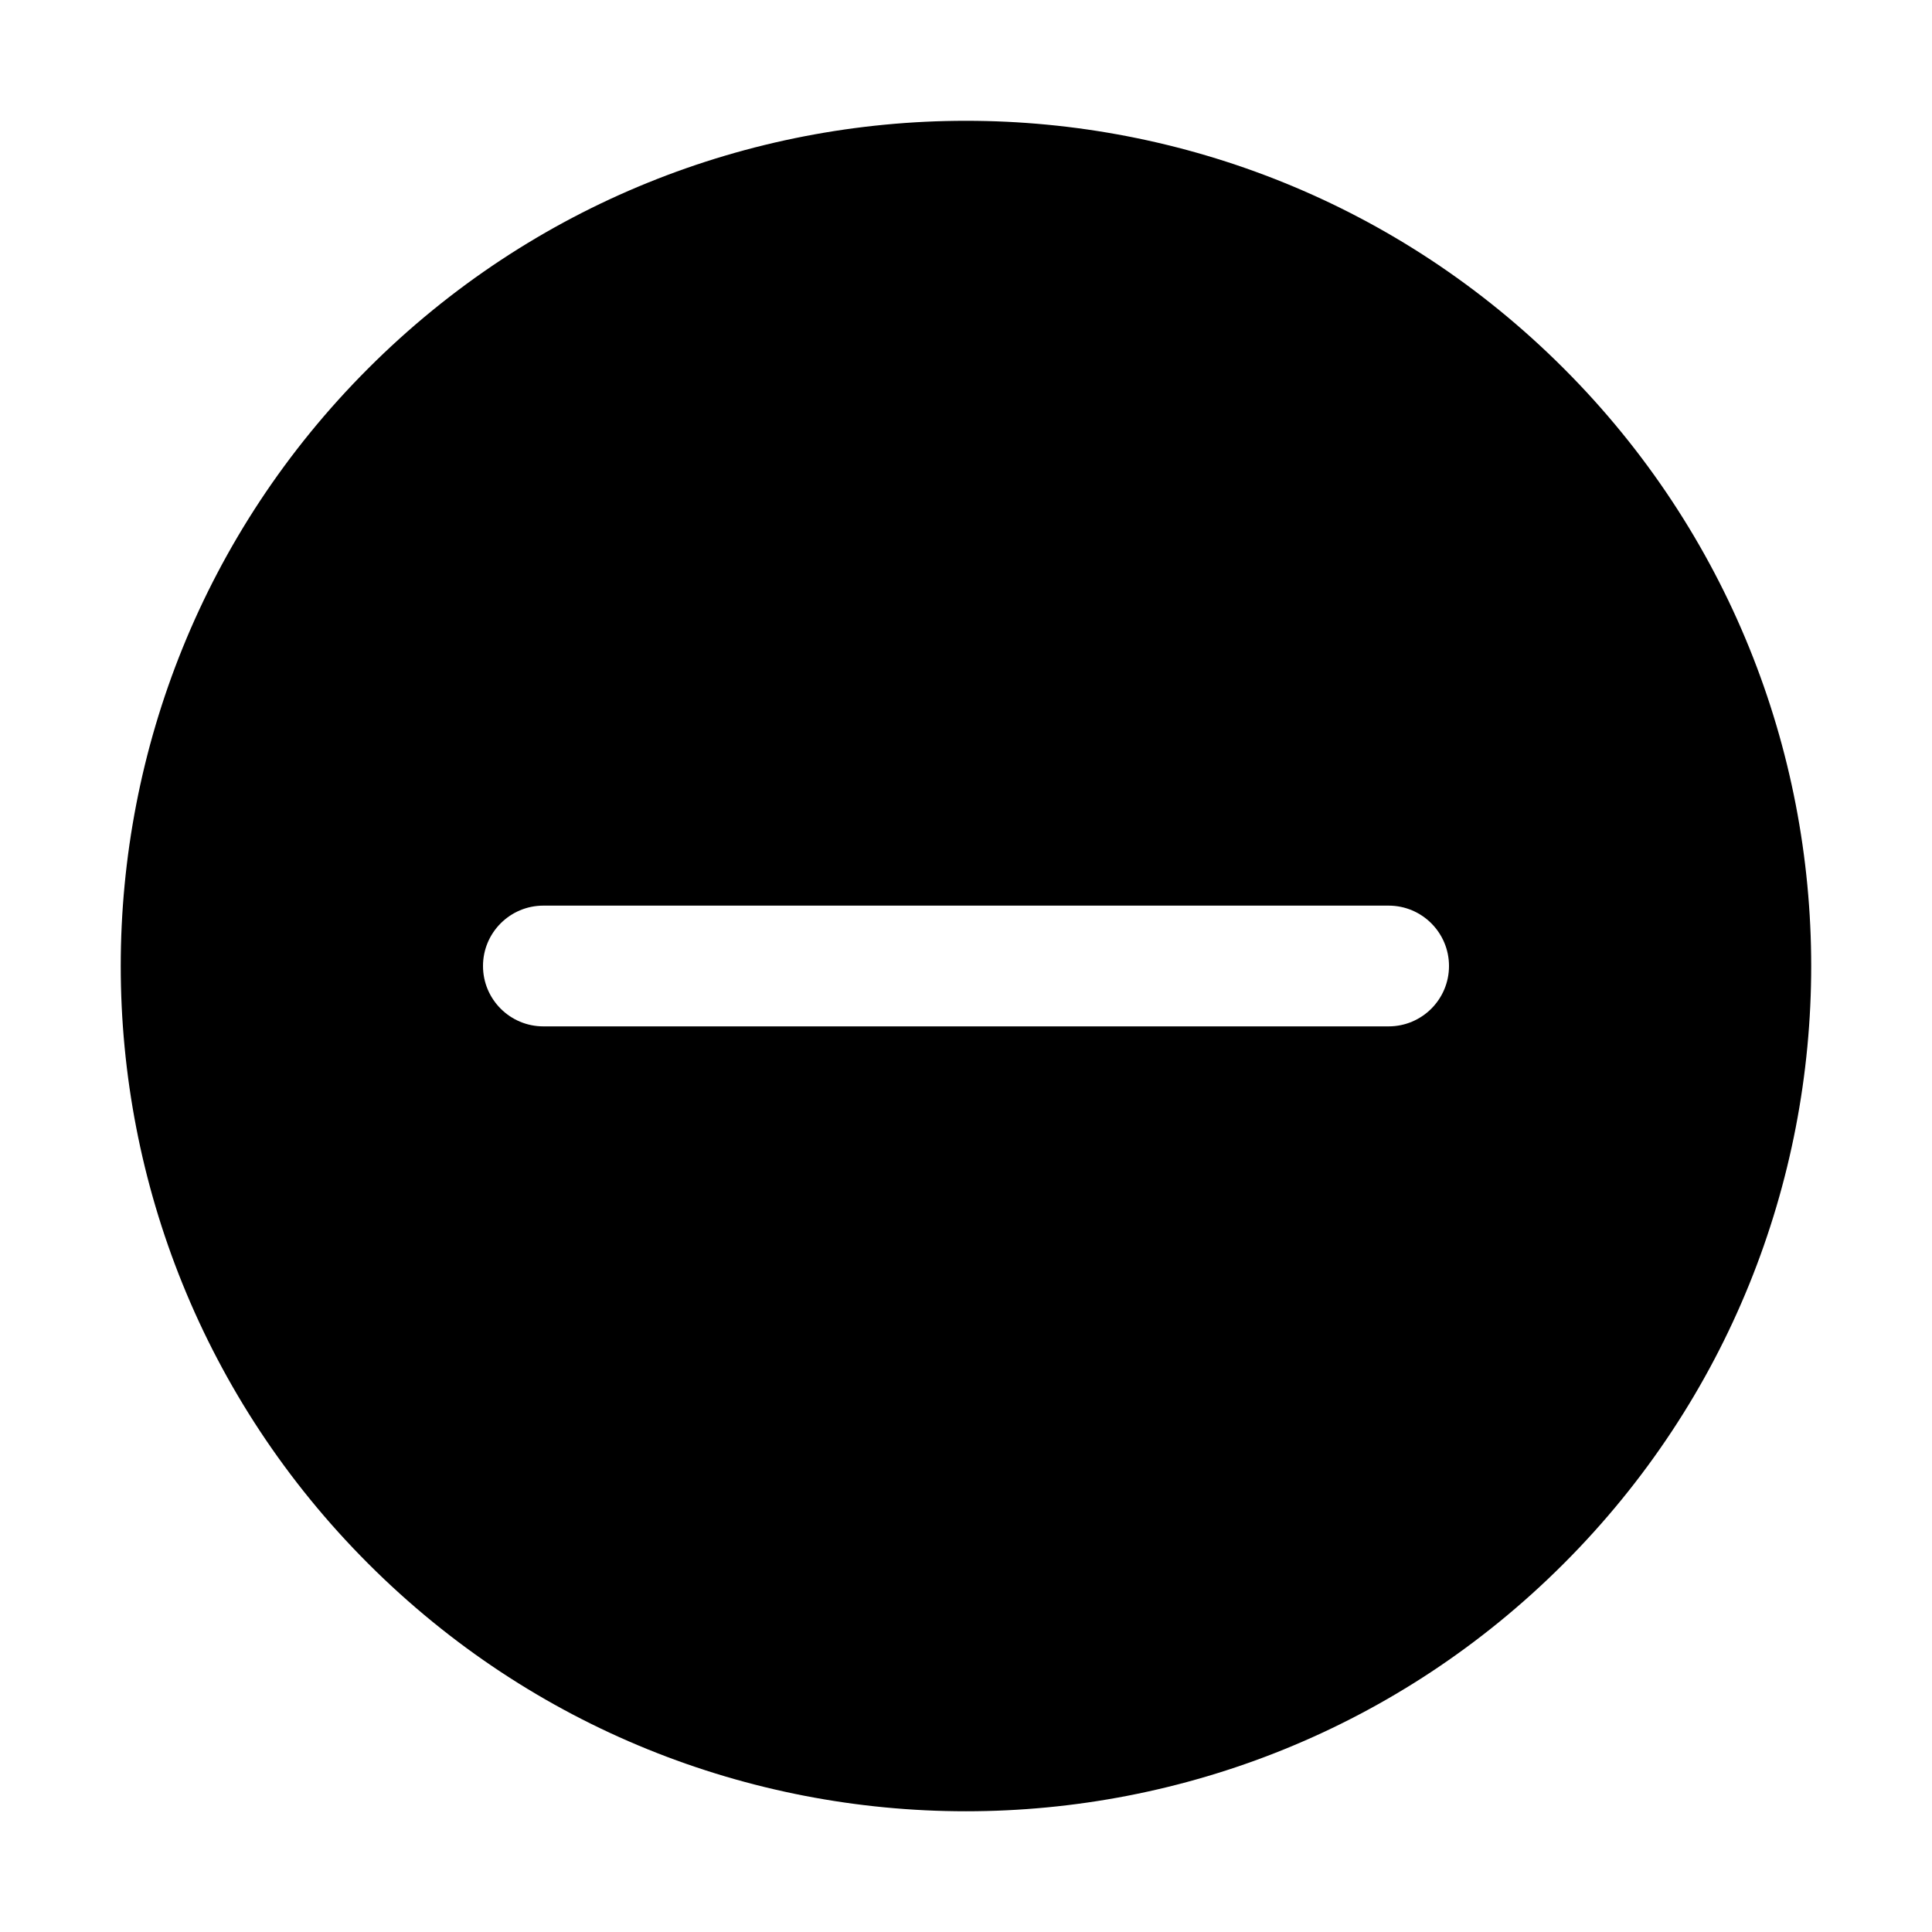 <?xml version="1.0" encoding="UTF-8"?>
<svg viewBox="0 0 32 32" version="1.1" xmlns="http://www.w3.org/2000/svg" xmlns:xlink="http://www.w3.org/1999/xlink">
<title>remove</title>
<path d="M25.899 6.101c-5.467-5.467-14.332-5.467-19.799 0s-5.467 14.332 0 19.799c5.467 5.467 14.332 5.467 19.799 0s5.467-14.332 0-19.799zM9 15h14c0.552 0 1 0.448 1 1s-0.448 1-1 1h-14c-0.552 0-1-0.448-1-1s0.448-1 1-1z"></path>
</svg>
